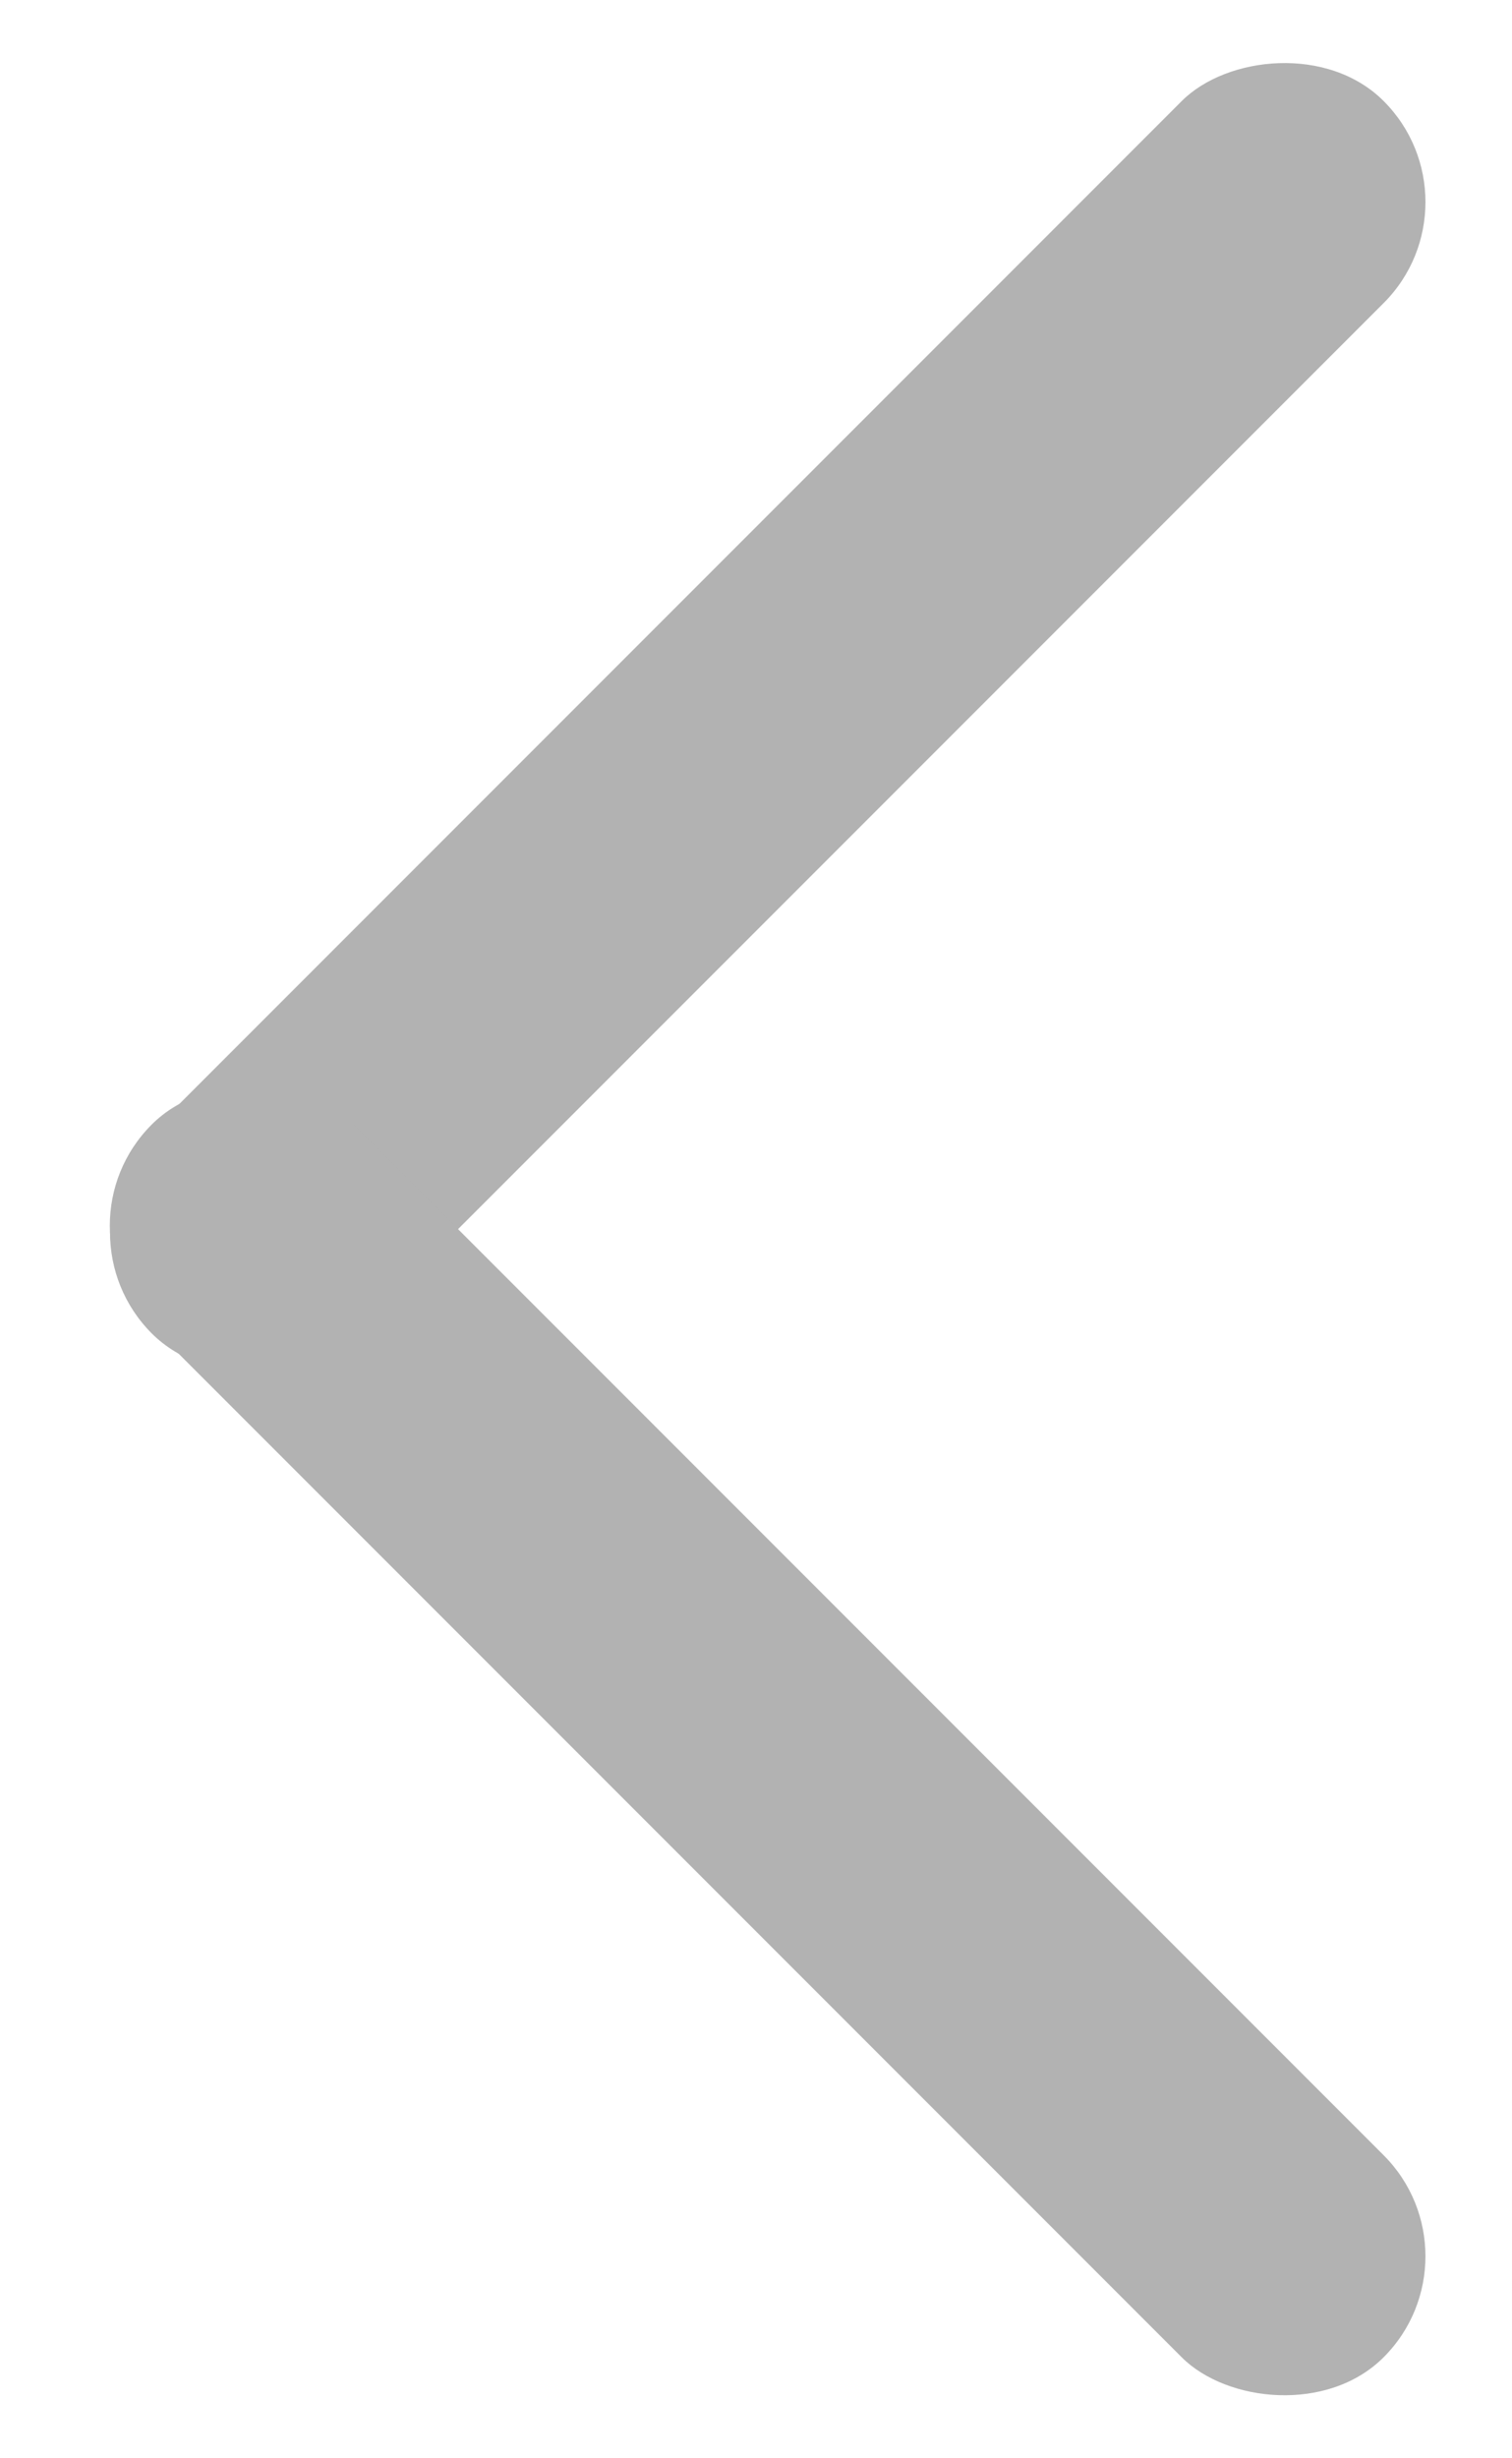 <svg width="16" height="26" viewBox="0 0 16 26" fill="none" xmlns="http://www.w3.org/2000/svg">
<rect width="3.022" height="18.437" rx="1.511" transform="matrix(-0.707 -0.707 -0.707 0.707 15.71 2.137)" fill="#B2B2B2"/>
<rect x="15.71" y="23.863" width="3.022" height="18.437" rx="1.511" transform="rotate(135 15.71 23.863)" fill="#B2B2B2"/>
</svg>
